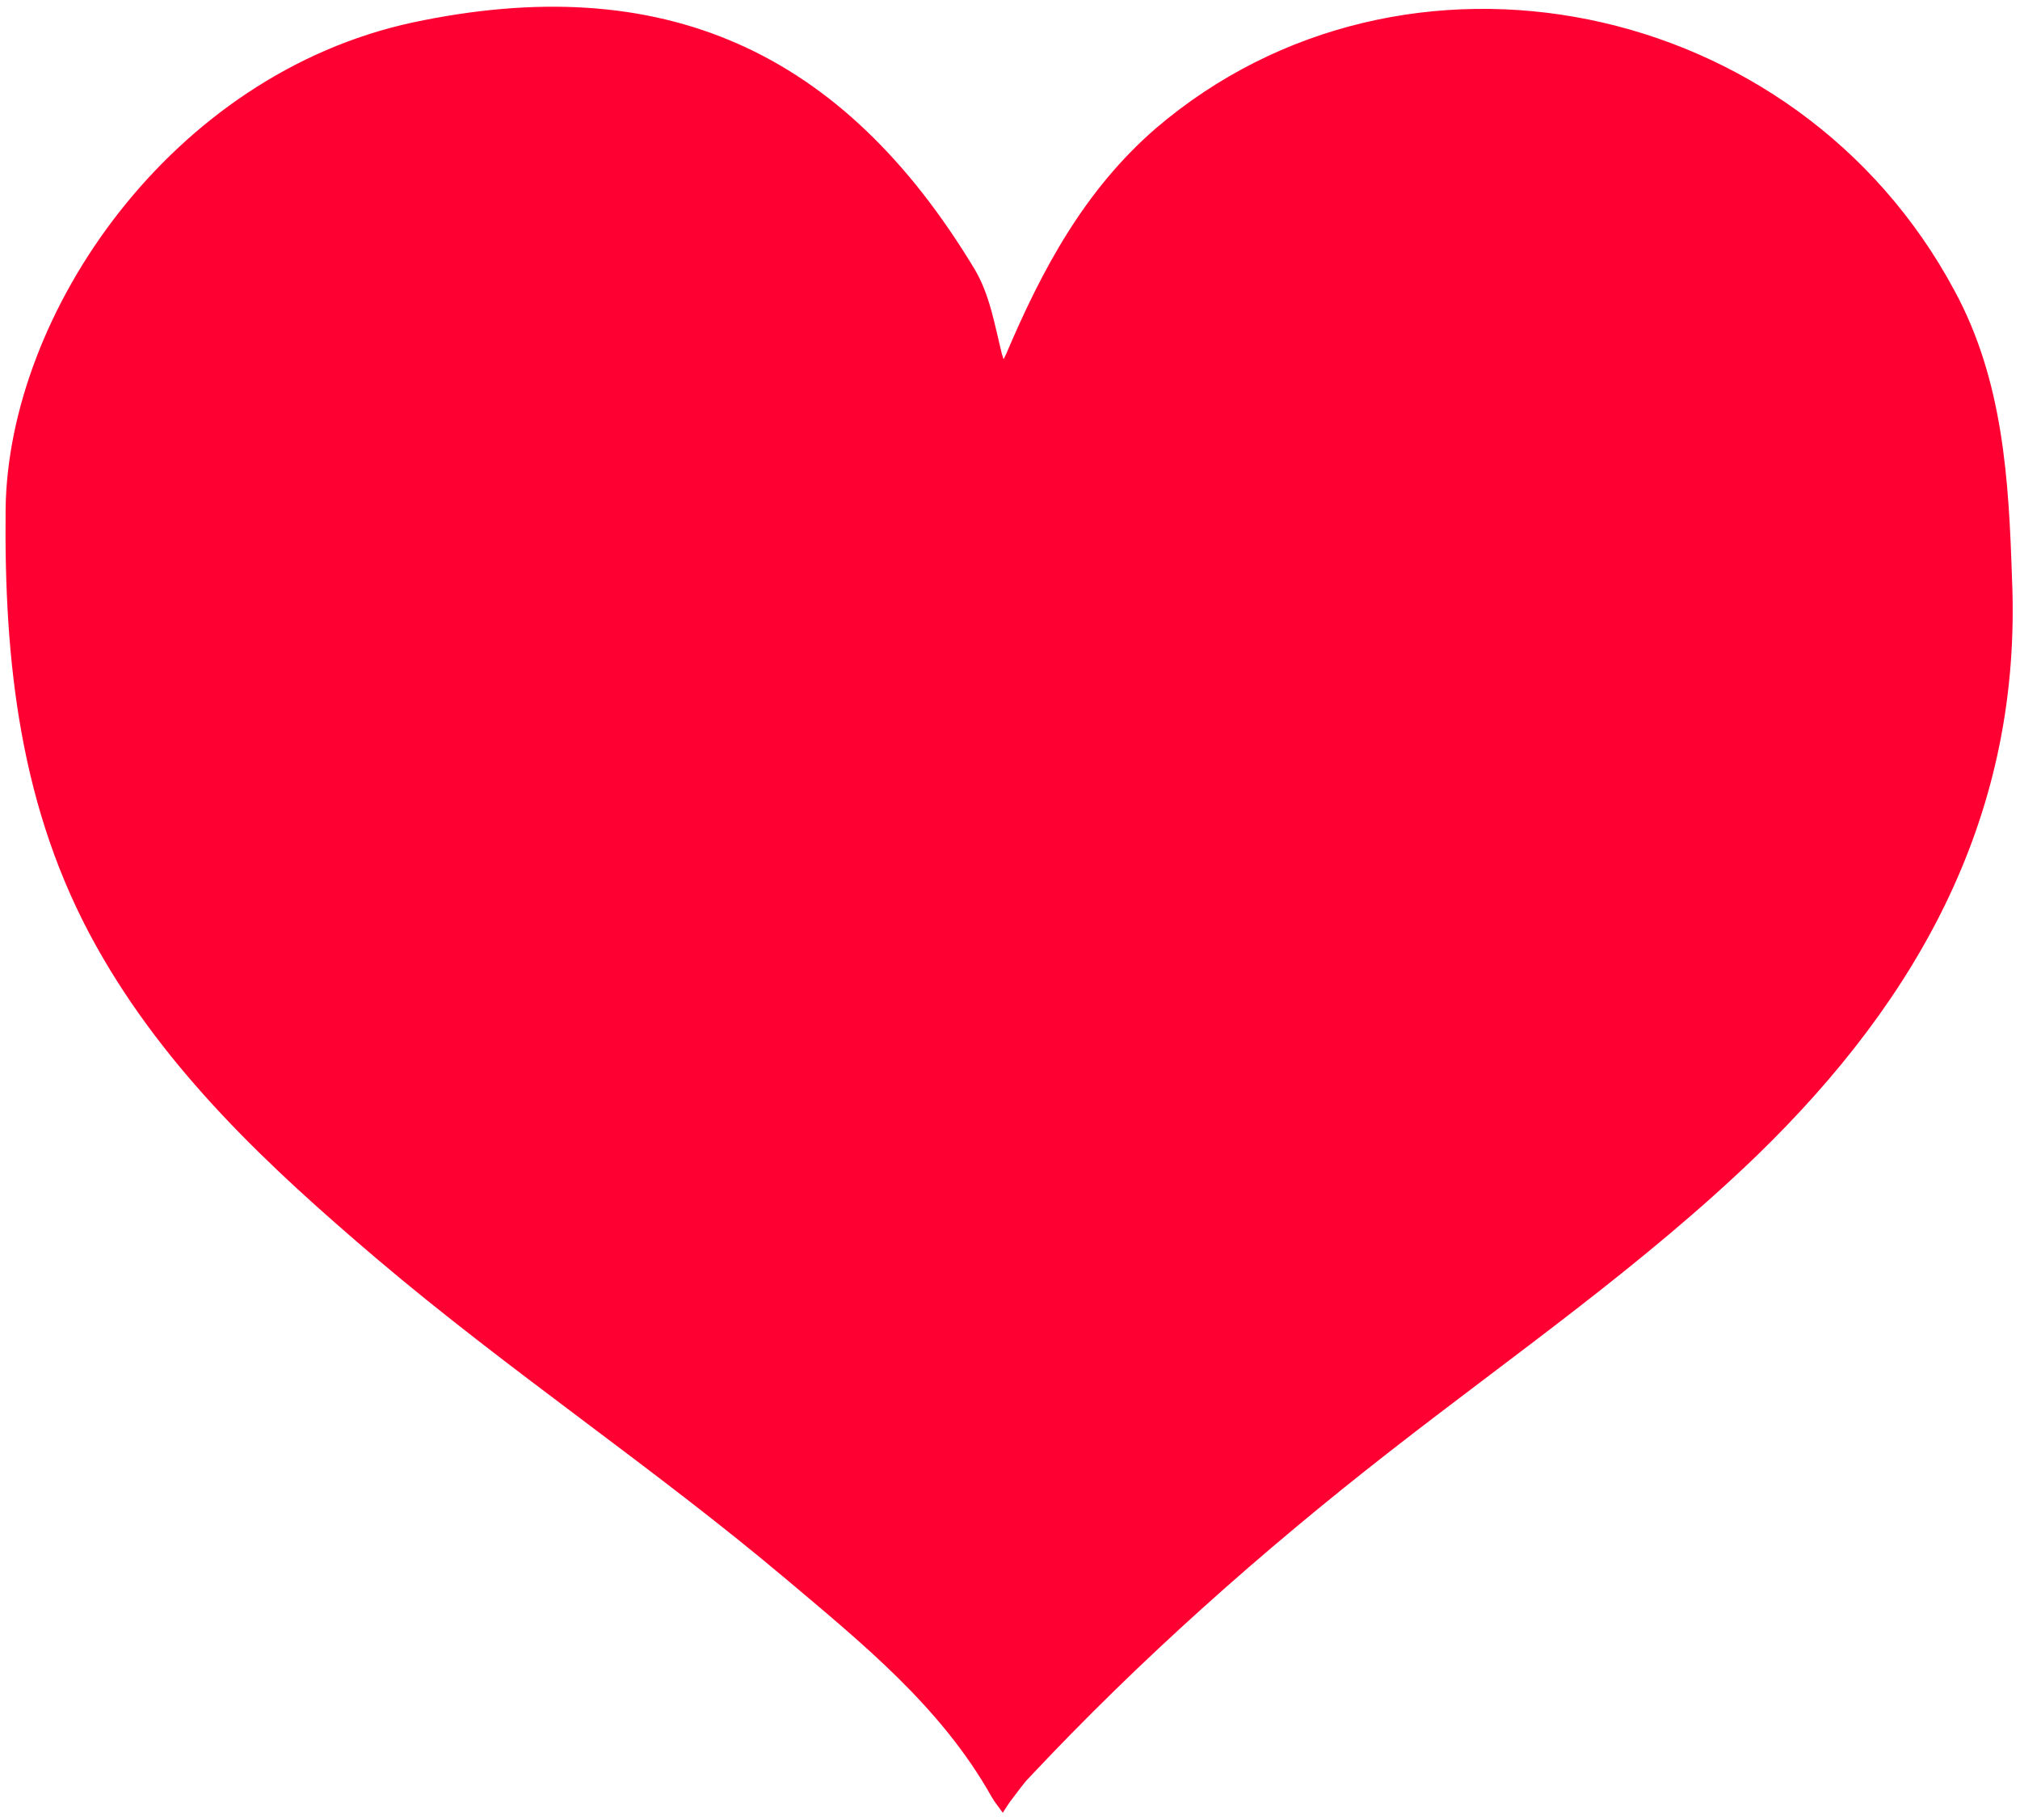 <?xml version="1.0" encoding="utf-8"?>
<svg version="1.1" id="Layer_1" xmlns="http://www.w3.org/2000/svg" xmlns:xlink="http://www.w3.org/1999/xlink" x="0px" y="0px"
	 viewBox="0 0 252 227" style="enable-background:new 0 0 252 227;" xml:space="preserve">
<style type="text/css">
	.heart{fill:#f03;}
</style>
<path class="heart" d="M251,72.1c1.3,29.3-11.5,52.3-31.8,72c-14.2,13.7-30.4,24.9-45.9,37c-15.9,12.4-31,25.8-44.8,40.5
	c-0.8,0.8-1.4,1.7-2.1,2.6c-0.5,0.6-0.9,1.3-1.3,1.9c-0.5-0.7-1-1.3-1.4-2c-6.3-11.2-16.1-19.1-25.7-27.2
	c-16.5-13.9-34.5-25.9-51-39.9c-13.4-11.4-26.3-23.4-35-39c-9.5-17-11.5-35.4-11.3-54.5C1,39.1,21.3,9.3,51.5,2.8
	c31.1-6.6,53.6,3.4,70.1,30.8c1.9,3.2,2.5,7,3.4,10.6c0.1,0.2,0.1,0.4,0.2,0.6c0.1-0.2,0.2-0.4,0.3-0.6c4.5-10.6,9.8-20.5,18.7-28.2
	c30.9-26.4,79.9-16.5,99.6,20.2C249.9,47.4,250.6,59.8,251,72.1z"/>
</svg>
